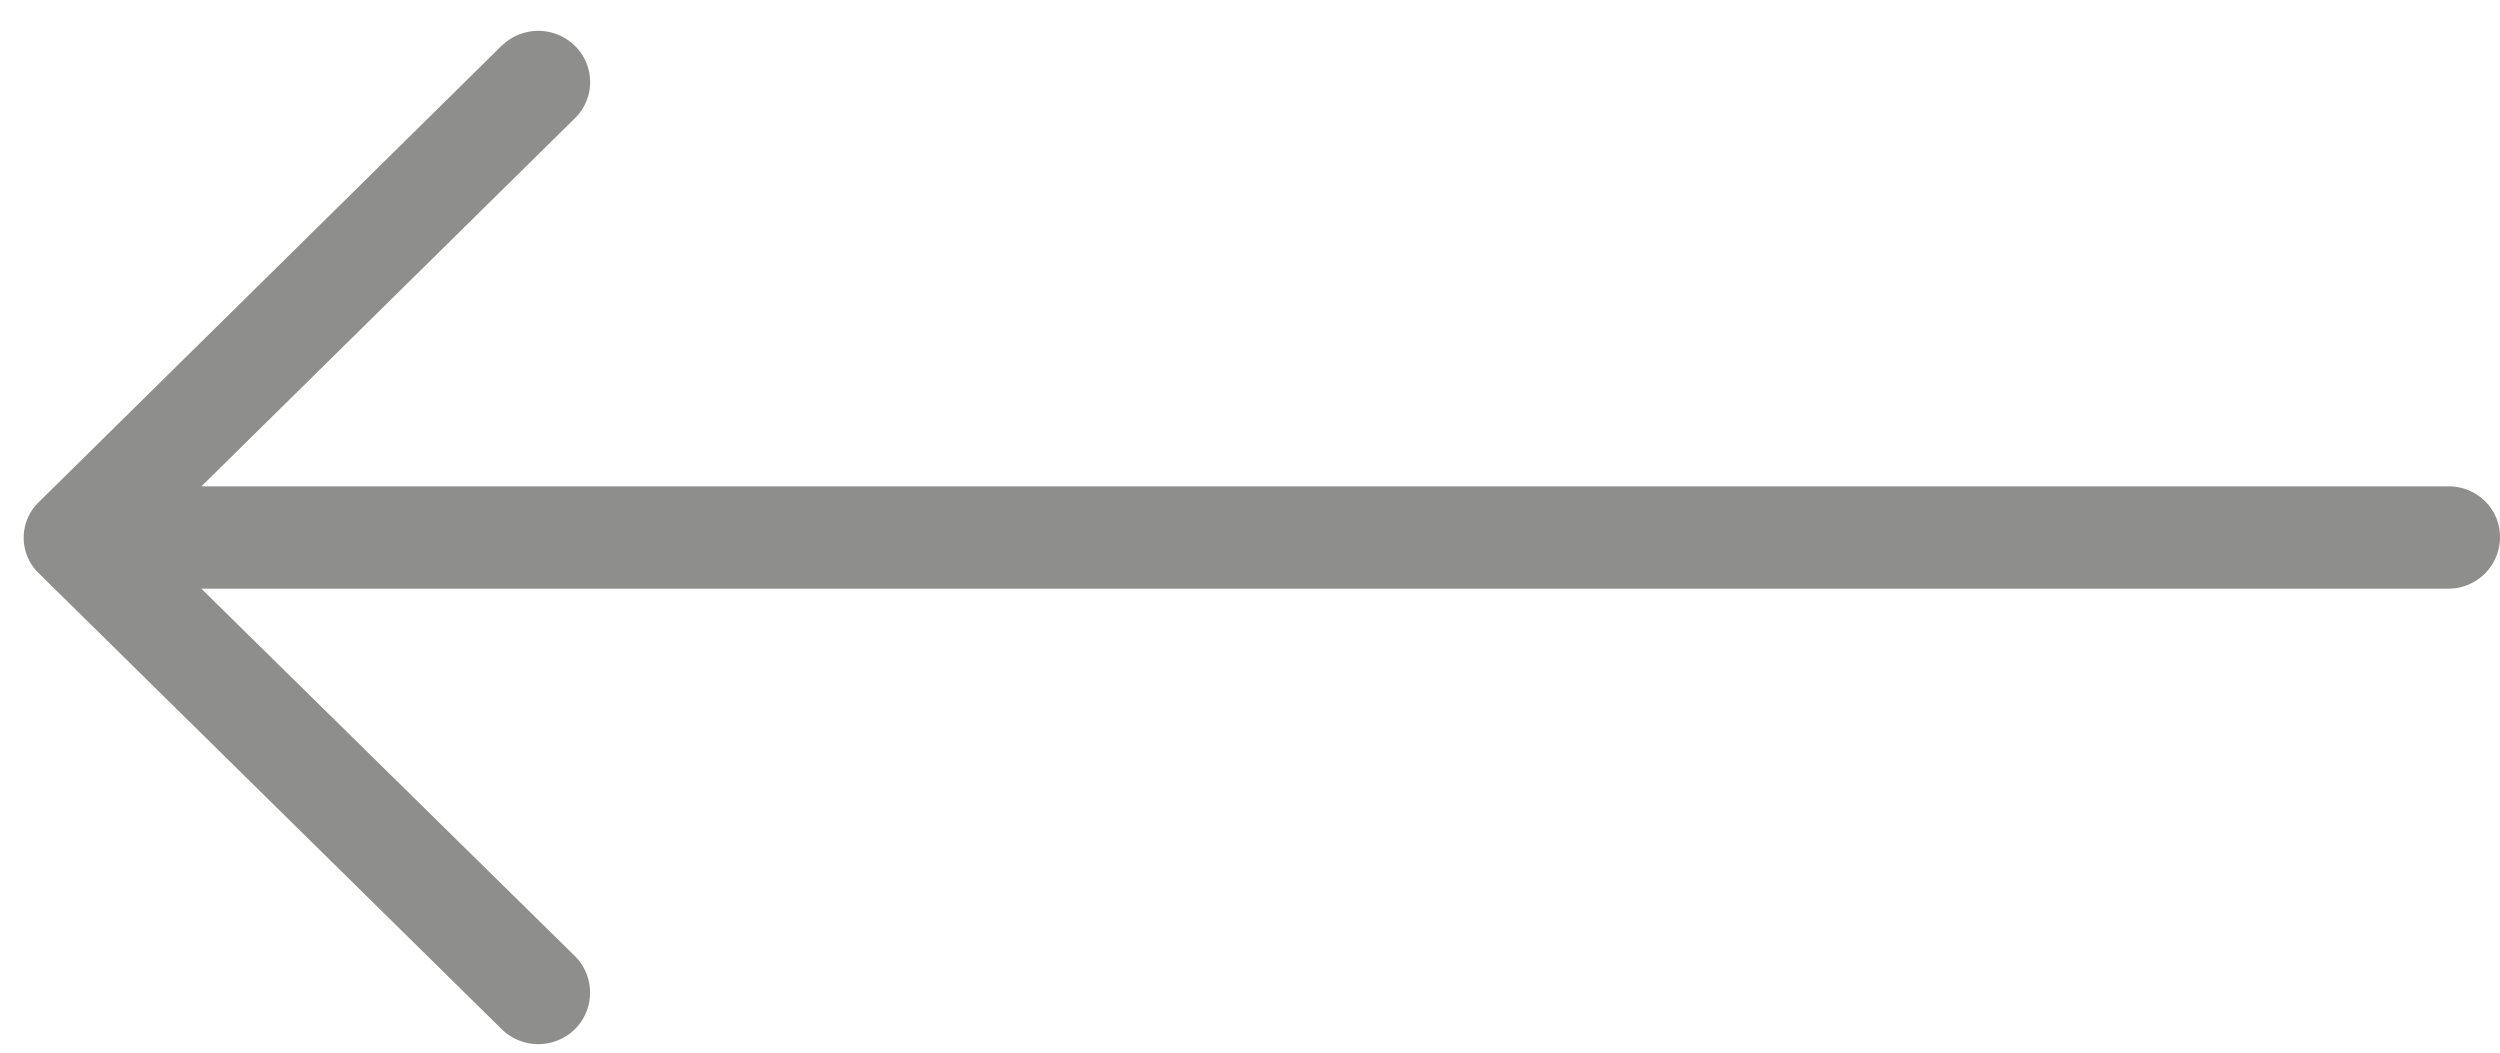 <svg xmlns="http://www.w3.org/2000/svg" width="19" height="8" viewBox="0 0 19 8">
    <path fill="#1E201D" fill-rule="nonzero" d="M3.811.35a.397.397 0 0 1 .56 0 .385.385 0 0 1 0 .547l-2.84 2.799h17.077c.218 0 .392.171.392.386a.392.392 0 0 1-.392.392H1.53l2.841 2.794a.392.392 0 0 1 0 .552.397.397 0 0 1-.56 0L.298 4.36a.376.376 0 0 1 0-.547L3.81.35z" opacity=".5"/>
</svg>
